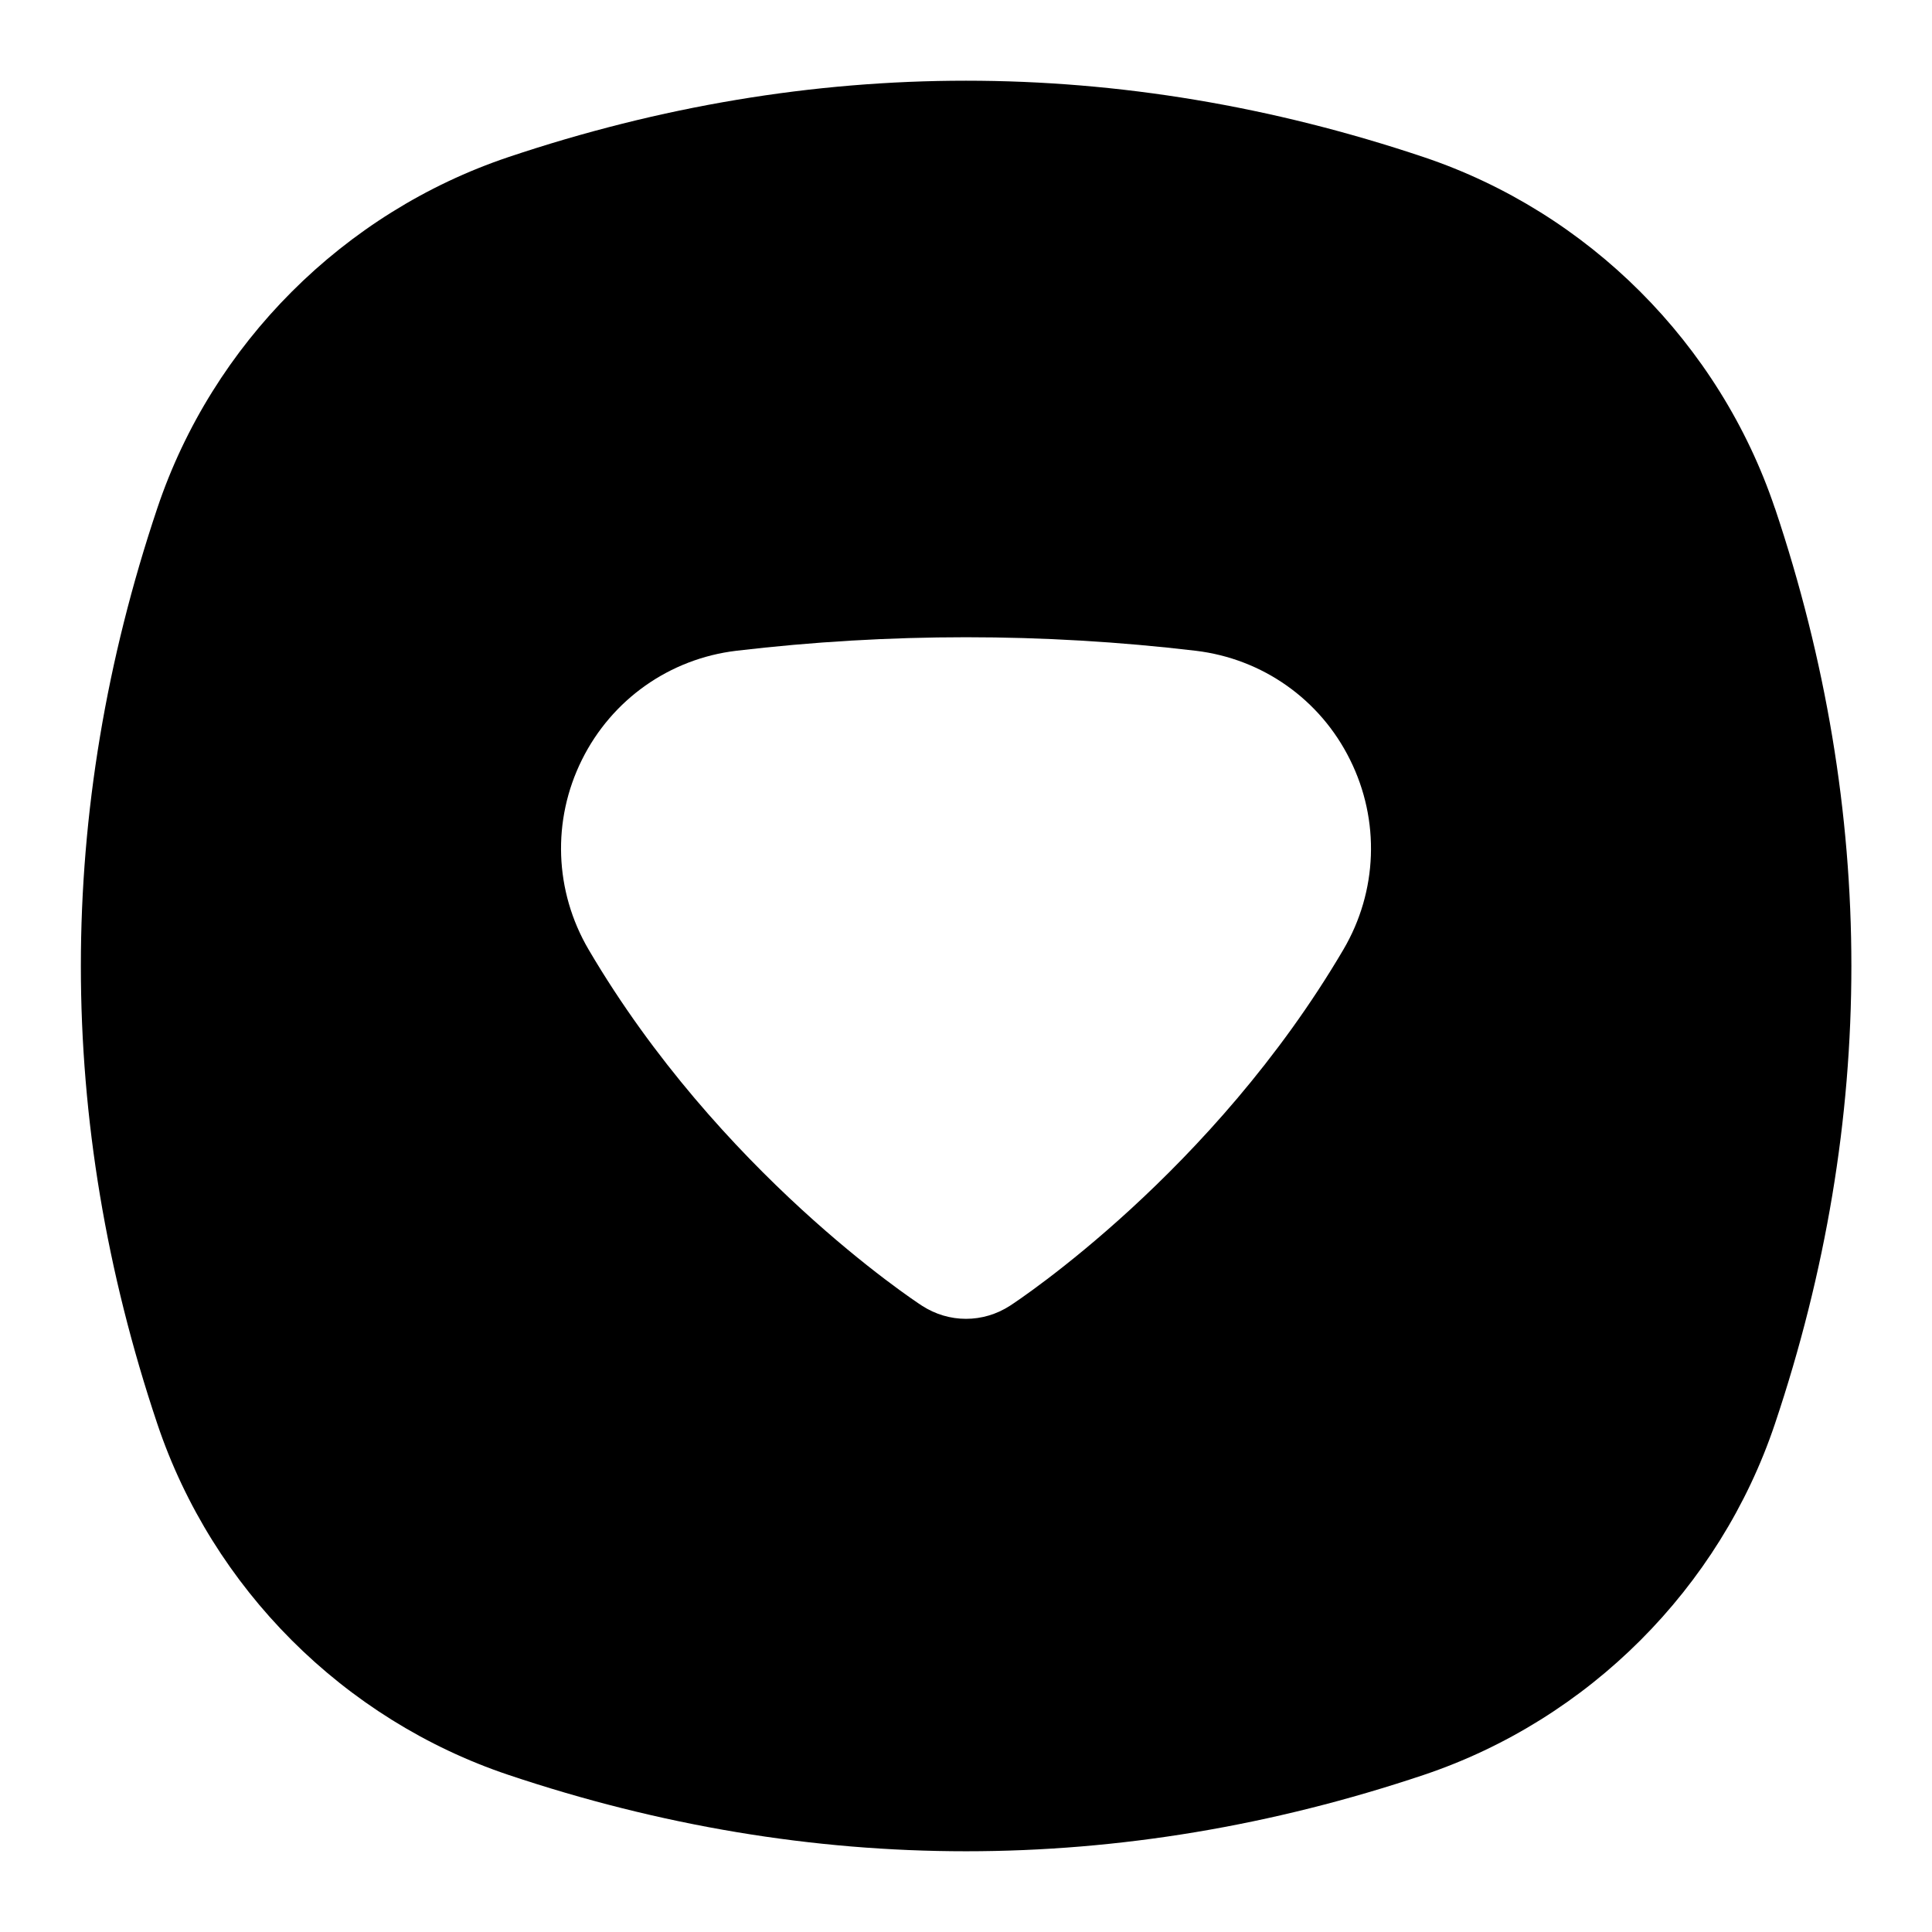 <?xml version="1.0" encoding="UTF-8"?>
<svg xmlns="http://www.w3.org/2000/svg" id="Layer_1" data-name="Layer 1" viewBox="0 0 24 24">
  <path d="M22.048,6.313c-.688-2.044-2.317-3.674-4.361-4.361-3.773-1.266-7.601-1.266-11.373,0h0c-2.044,.687-3.674,2.317-4.36,4.361-1.266,3.773-1.266,7.6,0,11.374,.686,2.044,2.315,3.674,4.361,4.361,1.887,.633,3.786,.949,5.686,.949s3.8-.316,5.687-.949c2.044-.687,3.675-2.317,4.361-4.361,1.266-3.773,1.266-7.6,0-11.374Zm-5.36,5.483c-1.622,2.761-4.039,4.358-4.141,4.424-.167,.108-.356,.163-.547,.163s-.38-.055-.547-.163c-.102-.066-2.519-1.663-4.141-4.424-.425-.725-.457-1.606-.083-2.358,.372-.749,1.089-1.255,1.918-1.354,1.895-.224,3.813-.224,5.707,0,.829,.099,1.546,.604,1.917,1.354,.374,.752,.343,1.634-.083,2.358Z"/>
</svg>
